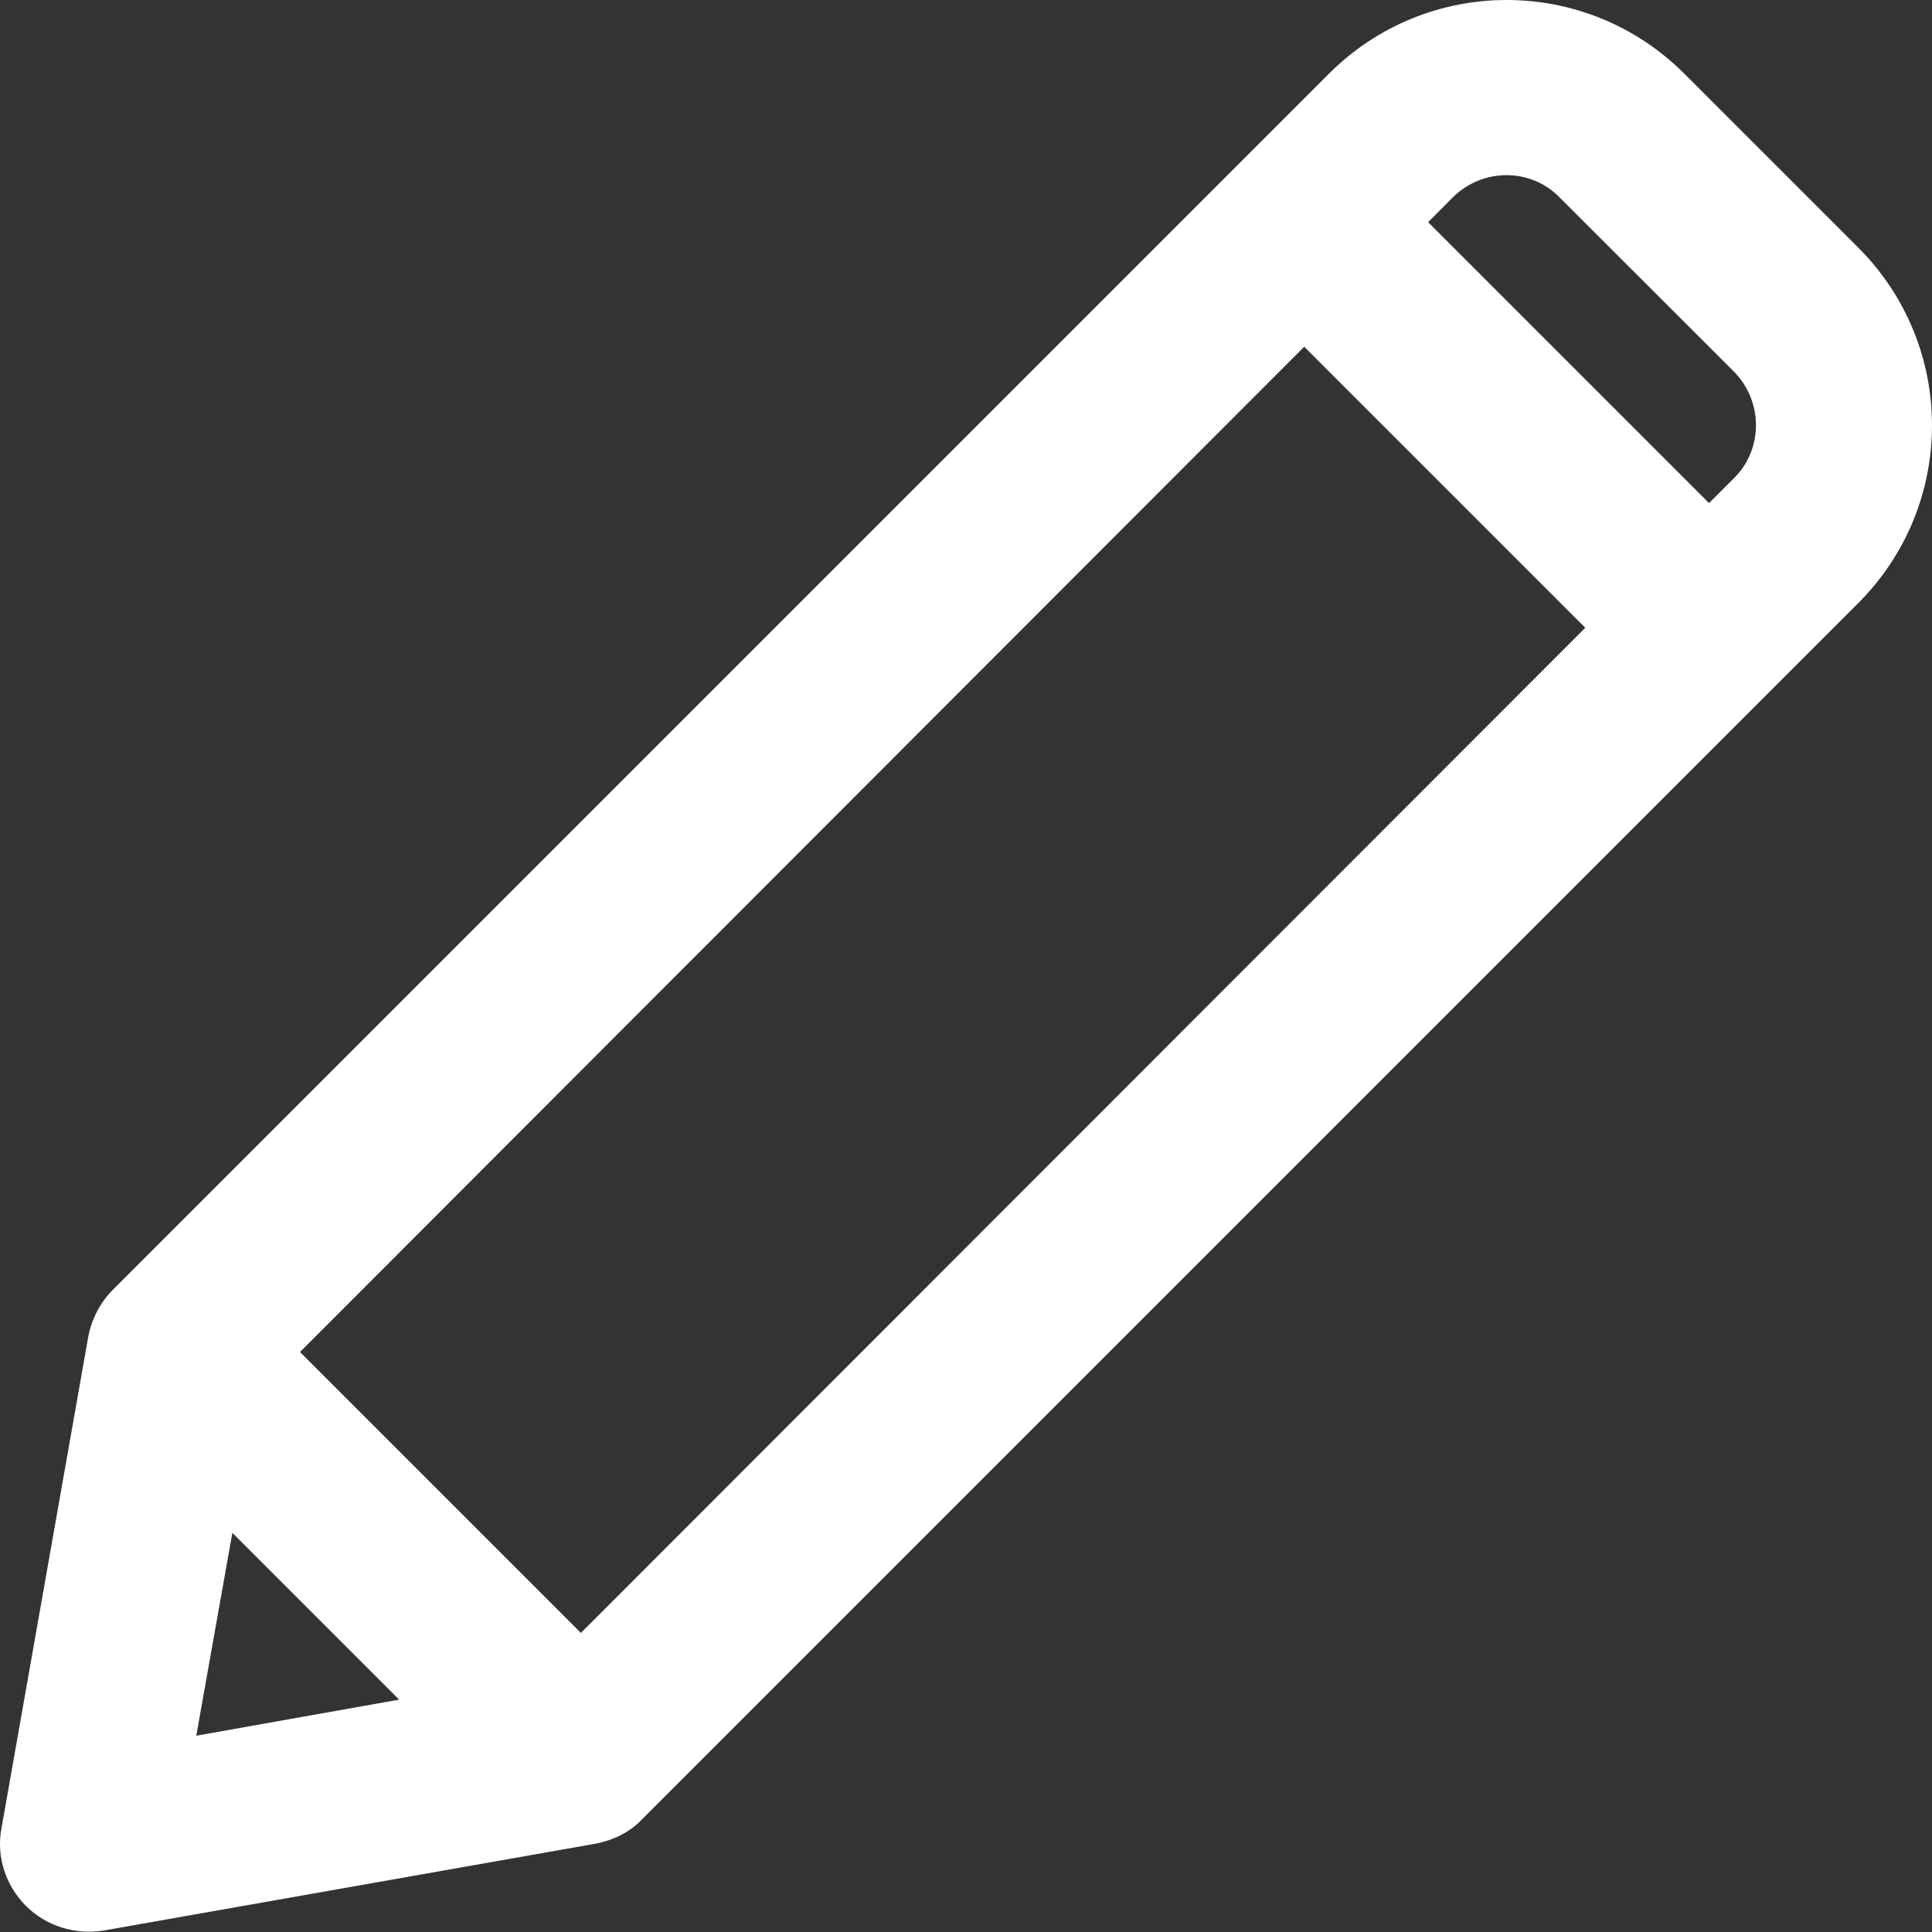 <svg width="15" height="15" viewBox="0 0 15 15" fill="none" xmlns="http://www.w3.org/2000/svg">
<rect x="0" y="0" width="15" height="15" fill="#333333" stroke="none"/>
<path fill-rule="evenodd" clip-rule="evenodd" d="M13.078 0.573C12.314 -0.191 11.081 -0.191 10.317 0.573L0.877 10.013C0.781 10.108 0.713 10.238 0.686 10.374L0.011 14.198C-0.03 14.416 0.045 14.641 0.202 14.798C0.359 14.955 0.584 15.023 0.802 14.989L4.626 14.314C4.762 14.287 4.891 14.226 4.987 14.123L14.427 4.683C15.191 3.919 15.191 2.686 14.427 1.922L13.078 0.573ZM11.278 1.534C11.51 1.302 11.885 1.302 12.11 1.534L13.46 2.883C13.691 3.115 13.691 3.49 13.46 3.715L13.269 3.906L11.088 1.725L11.278 1.534ZM10.126 2.692L12.308 4.874L4.51 12.678L2.329 10.497L10.126 2.692ZM1.524 13.476L3.099 13.196L1.804 11.901L1.524 13.476Z" fill="white"/>
</svg>
